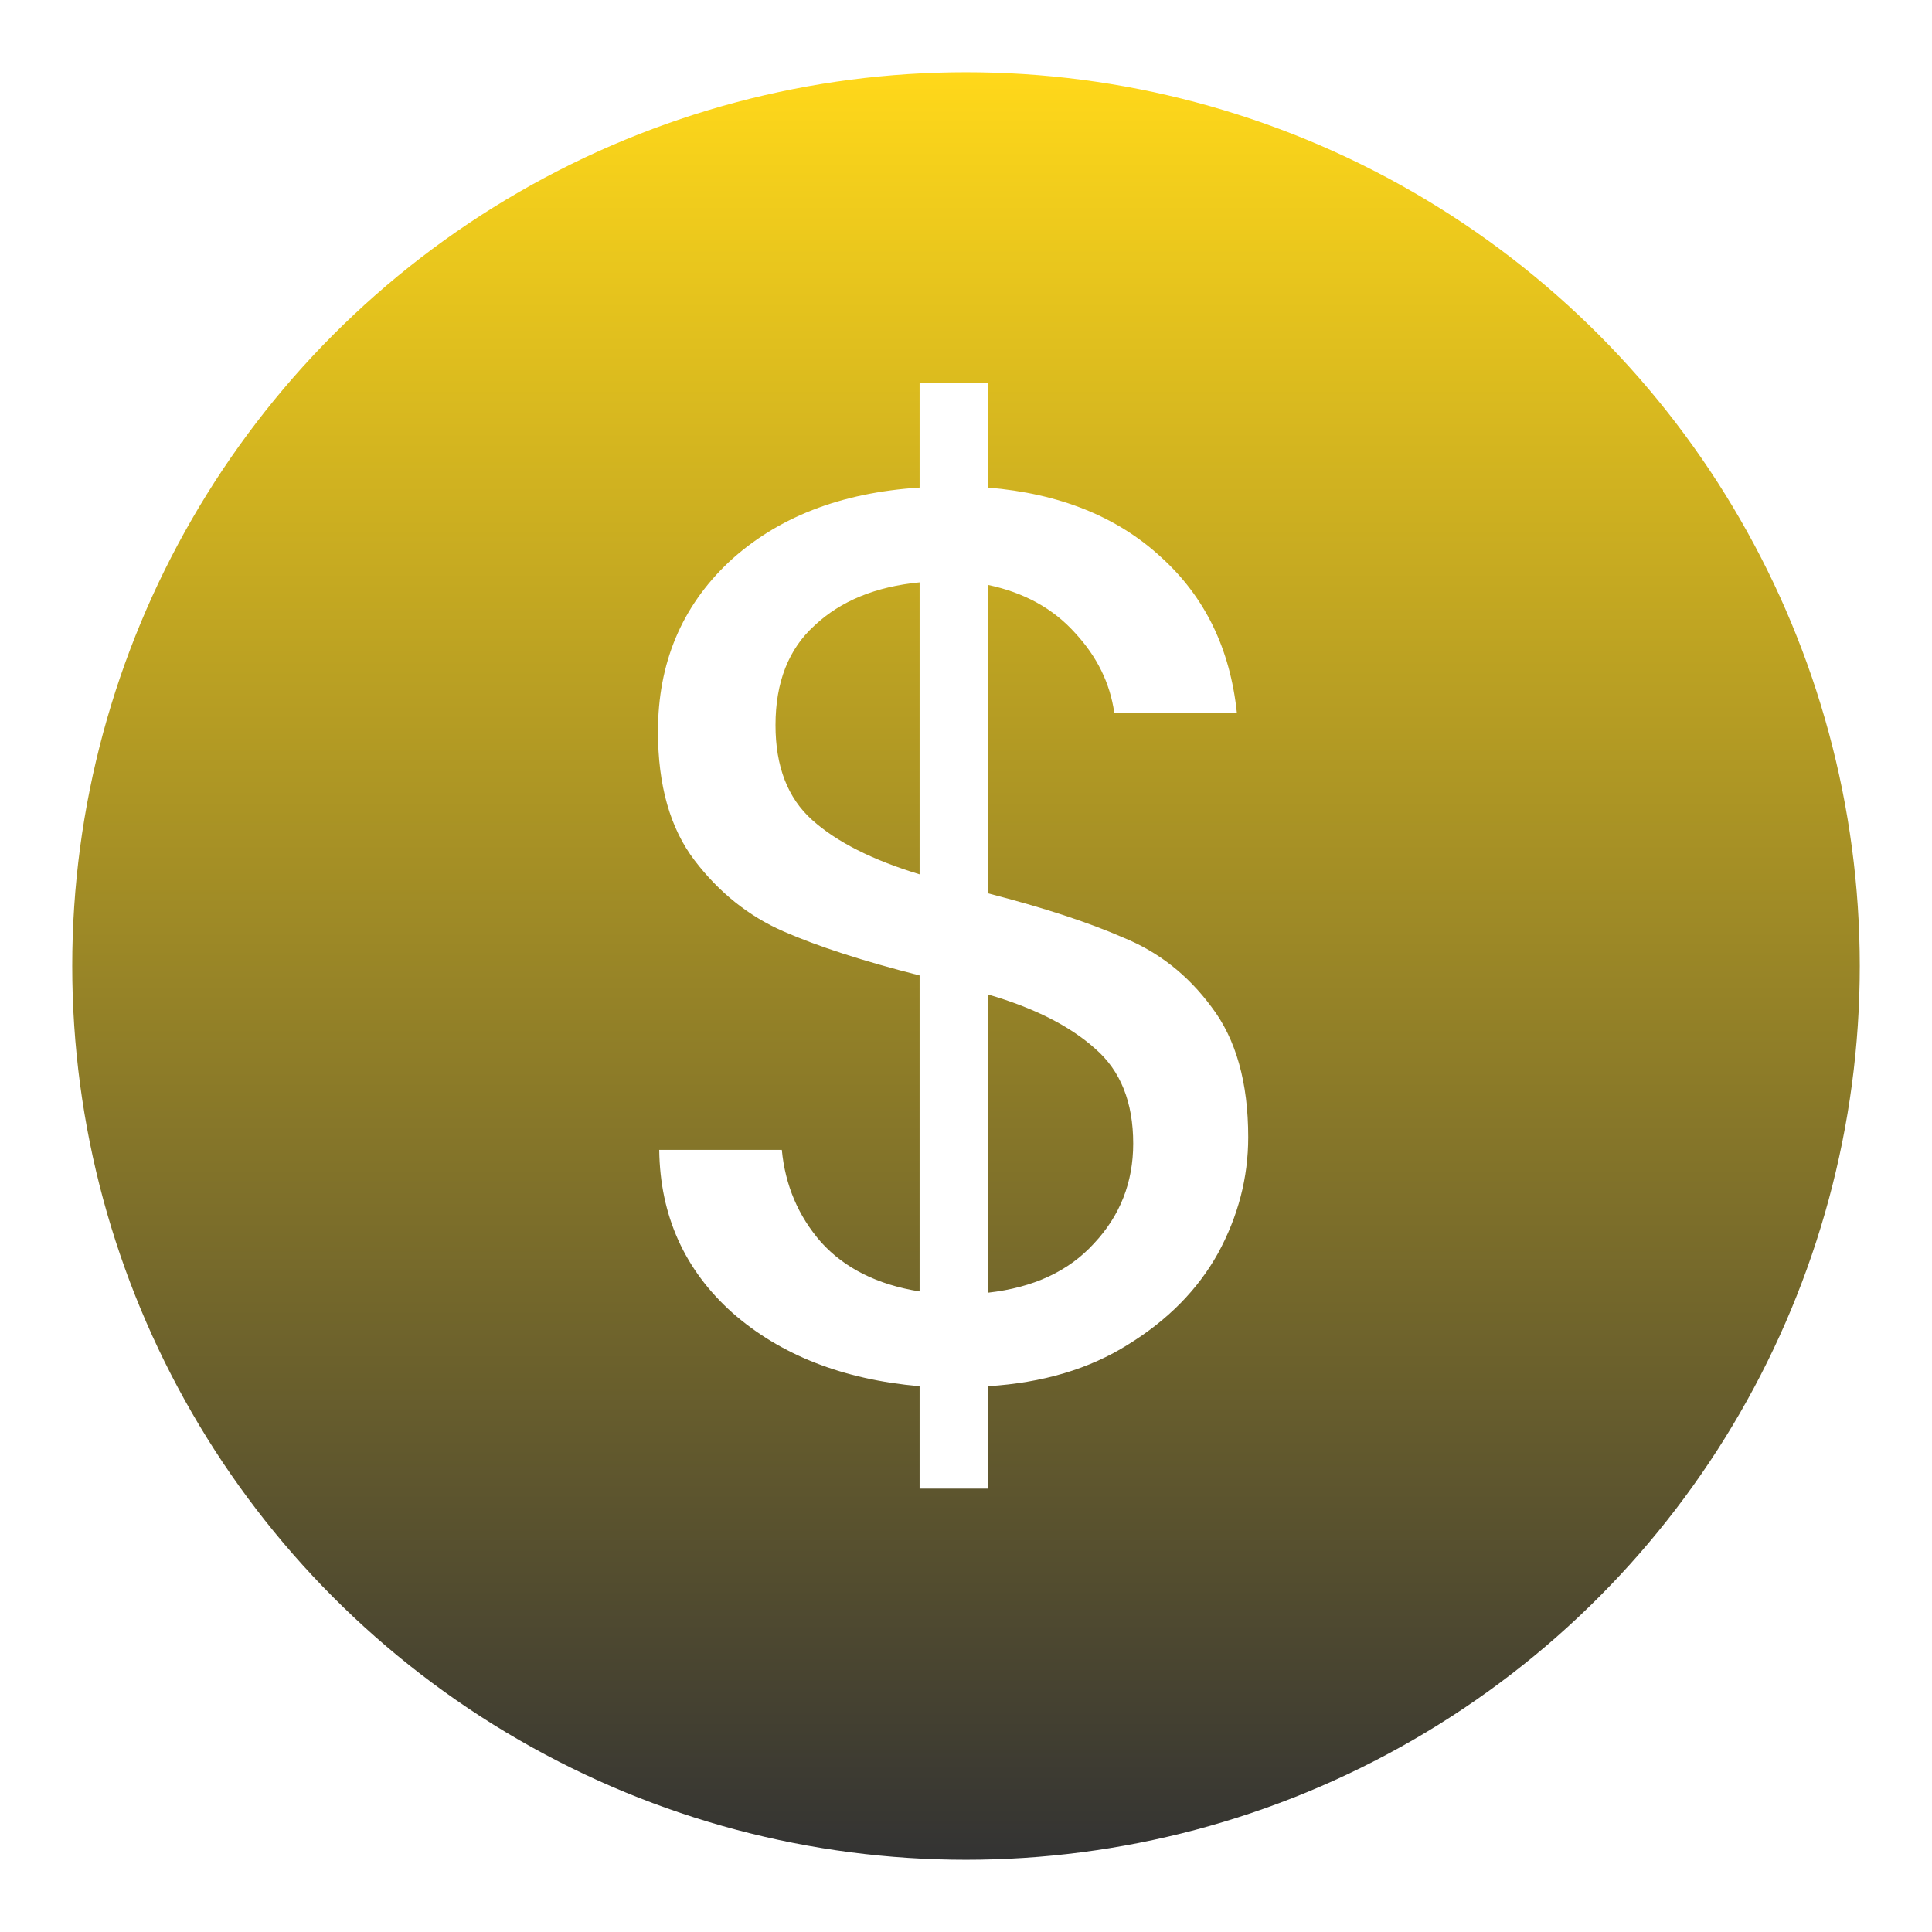 <svg width="107" height="107" viewBox="0 0 107 107" fill="none" xmlns="http://www.w3.org/2000/svg">
<g id="Property 1=Group 86">
<g id="Ellipse 16" filter="url(#filter0_d_718_2018)">
<circle cx="53.5" cy="49.5" r="49.5" fill="url(#paint0_linear_718_2018)"/>
</g>
<g id="$" filter="url(#filter1_d_718_2018)">
<path d="M69.13 58.983C69.13 61.224 68.57 63.37 67.45 65.424C66.33 67.43 64.673 69.11 62.48 70.463C60.333 71.817 57.743 72.587 54.71 72.773V78.444H50.93V72.773C46.683 72.4 43.23 71.047 40.57 68.713C37.91 66.334 36.556 63.324 36.51 59.684H43.3C43.486 61.644 44.21 63.347 45.47 64.793C46.776 66.24 48.596 67.15 50.93 67.523V50.023C47.803 49.23 45.283 48.413 43.37 47.574C41.456 46.733 39.823 45.427 38.47 43.654C37.116 41.88 36.44 39.5 36.44 36.514C36.44 32.733 37.746 29.607 40.36 27.134C43.02 24.66 46.543 23.284 50.93 23.003V17.194H54.71V23.003C58.676 23.33 61.873 24.613 64.3 26.854C66.726 29.047 68.126 31.917 68.5 35.464H61.71C61.476 33.83 60.753 32.36 59.54 31.053C58.326 29.7 56.716 28.814 54.71 28.393V45.474C57.79 46.267 60.286 47.084 62.2 47.923C64.16 48.717 65.793 50 67.1 51.773C68.453 53.547 69.13 55.95 69.13 58.983ZM42.95 36.163C42.95 38.45 43.626 40.2 44.98 41.413C46.333 42.627 48.316 43.63 50.93 44.423V28.253C48.503 28.487 46.566 29.28 45.12 30.634C43.673 31.94 42.95 33.783 42.95 36.163ZM54.71 67.594C57.23 67.314 59.19 66.403 60.59 64.864C62.036 63.324 62.76 61.48 62.76 59.334C62.76 57.047 62.06 55.297 60.66 54.084C59.26 52.824 57.276 51.82 54.71 51.074V67.594Z" fill="white"/>
</g>
</g>
<defs>
<filter id="filter0_d_718_2018" x="0" y="0" width="107" height="107" filterUnits="userSpaceOnUse" color-interpolation-filters="sRGB">
<feFlood flood-opacity="0" result="BackgroundImageFix"/>
<feColorMatrix in="SourceAlpha" type="matrix" values="0 0 0 0 0 0 0 0 0 0 0 0 0 0 0 0 0 0 127 0" result="hardAlpha"/>
<feOffset dy="4"/>
<feGaussianBlur stdDeviation="2"/>
<feComposite in2="hardAlpha" operator="out"/>
<feColorMatrix type="matrix" values="0 0 0 0 0 0 0 0 0 0 0 0 0 0 0 0 0 0 0.25 0"/>
<feBlend mode="normal" in2="BackgroundImageFix" result="effect1_dropShadow_718_2018"/>
<feBlend mode="normal" in="SourceGraphic" in2="effect1_dropShadow_718_2018" result="shape"/>
</filter>
<filter id="filter1_d_718_2018" x="32.44" y="17.193" width="40.69" height="69.25" filterUnits="userSpaceOnUse" color-interpolation-filters="sRGB">
<feFlood flood-opacity="0" result="BackgroundImageFix"/>
<feColorMatrix in="SourceAlpha" type="matrix" values="0 0 0 0 0 0 0 0 0 0 0 0 0 0 0 0 0 0 127 0" result="hardAlpha"/>
<feOffset dy="4"/>
<feGaussianBlur stdDeviation="2"/>
<feComposite in2="hardAlpha" operator="out"/>
<feColorMatrix type="matrix" values="0 0 0 0 0 0 0 0 0 0 0 0 0 0 0 0 0 0 0.25 0"/>
<feBlend mode="normal" in2="BackgroundImageFix" result="effect1_dropShadow_718_2018"/>
<feBlend mode="normal" in="SourceGraphic" in2="effect1_dropShadow_718_2018" result="shape"/>
</filter>
<linearGradient id="paint0_linear_718_2018" x1="53.5" y1="0" x2="53.5" y2="99" gradientUnits="userSpaceOnUse">
<stop stop-color="#FFD81A"/>
<stop offset="1" stop-color="#333333"/>
</linearGradient>
</defs>
</svg>

